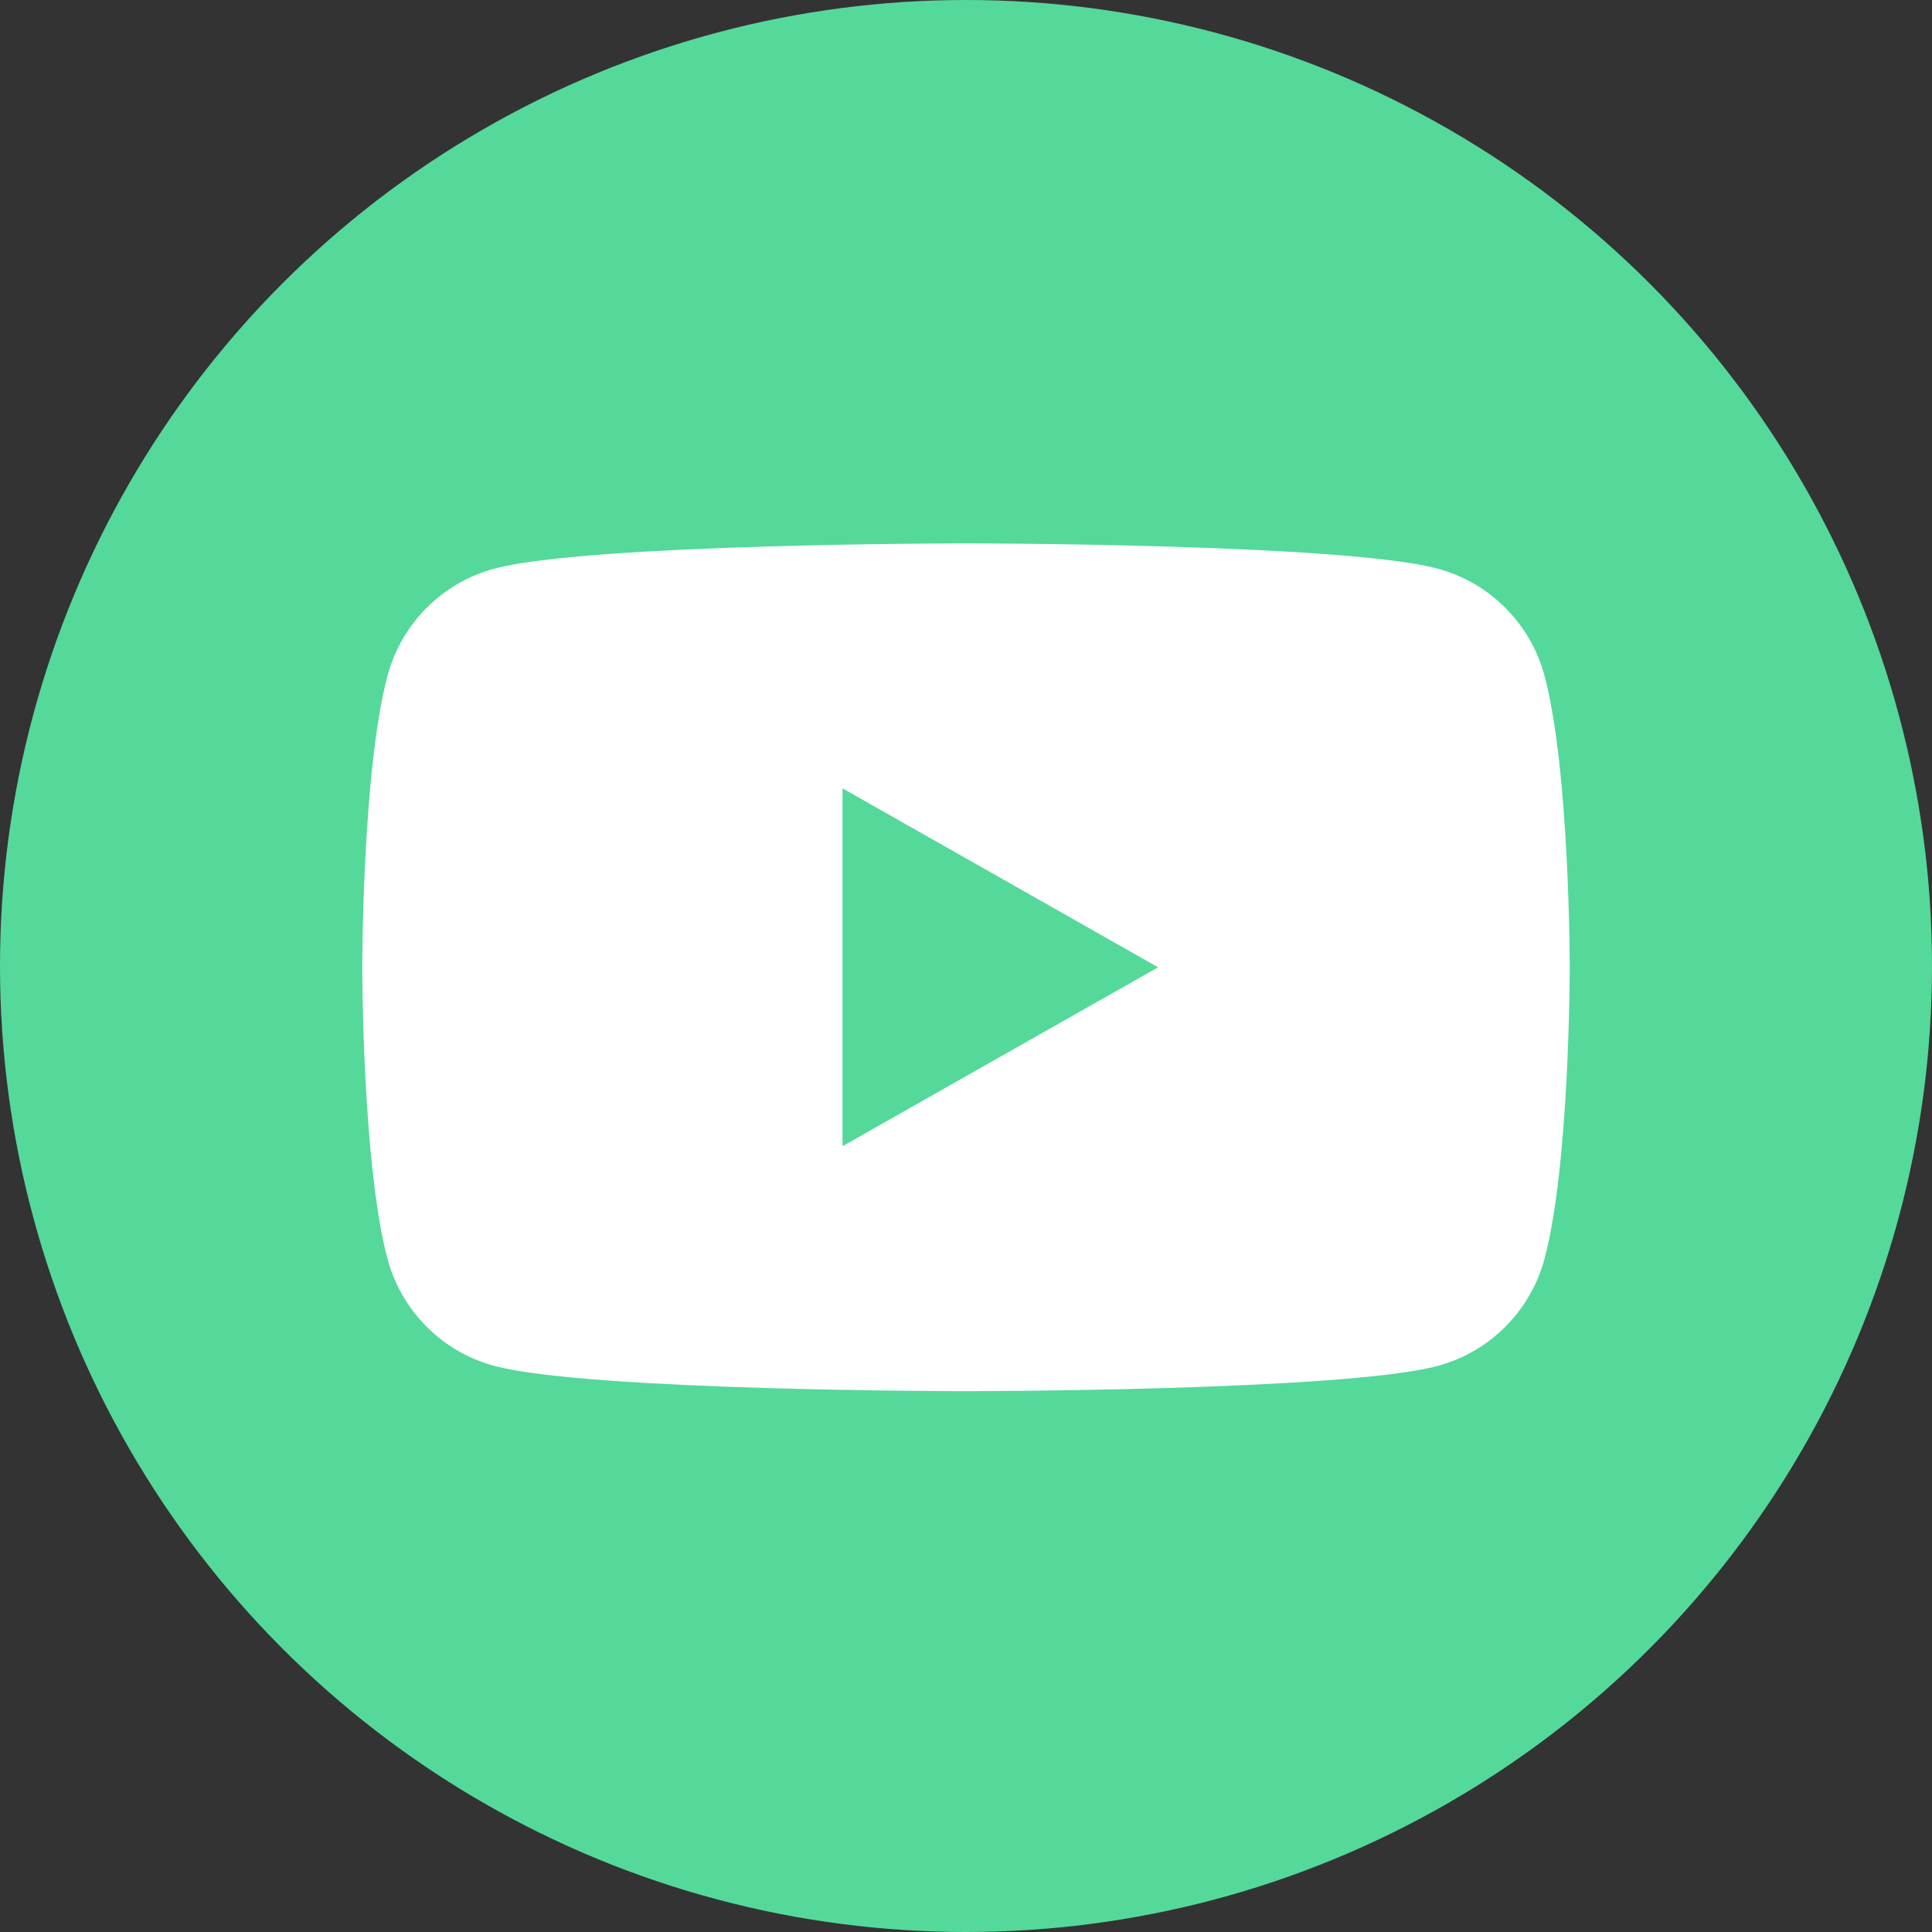 <svg width="48" height="48" viewBox="0 0 48 48" fill="none" xmlns="http://www.w3.org/2000/svg">
<rect x="0" y="0" width="48" height="48" fill="#333333" stroke="none"/>
<circle cx="24" cy="24" r="24" fill="#54D99B"/>
<g clip-path="url(#clip0_501_11321)">
<path d="M20.932 28.477V19.586L28.773 24.032L20.932 28.477ZM38.373 16.789C38.028 15.494 37.011 14.475 35.721 14.129C33.381 13.5 24 13.5 24 13.5C24 13.5 14.619 13.5 12.279 14.129C10.989 14.475 9.972 15.494 9.627 16.789C9 19.136 9 24.032 9 24.032C9 24.032 9 28.928 9.627 31.274C9.972 32.569 10.989 33.589 12.279 33.935C14.619 34.563 24 34.563 24 34.563C24 34.563 33.381 34.563 35.721 33.935C37.011 33.589 38.028 32.569 38.373 31.274C39 28.928 39 24.032 39 24.032C39 24.032 39 19.136 38.373 16.789Z" fill="white"/>
</g>
<defs>
<clipPath id="clip0_501_11321">
<rect width="30" height="21.064" fill="white" transform="translate(9 13.5)"/>
</clipPath>
</defs>
</svg>

